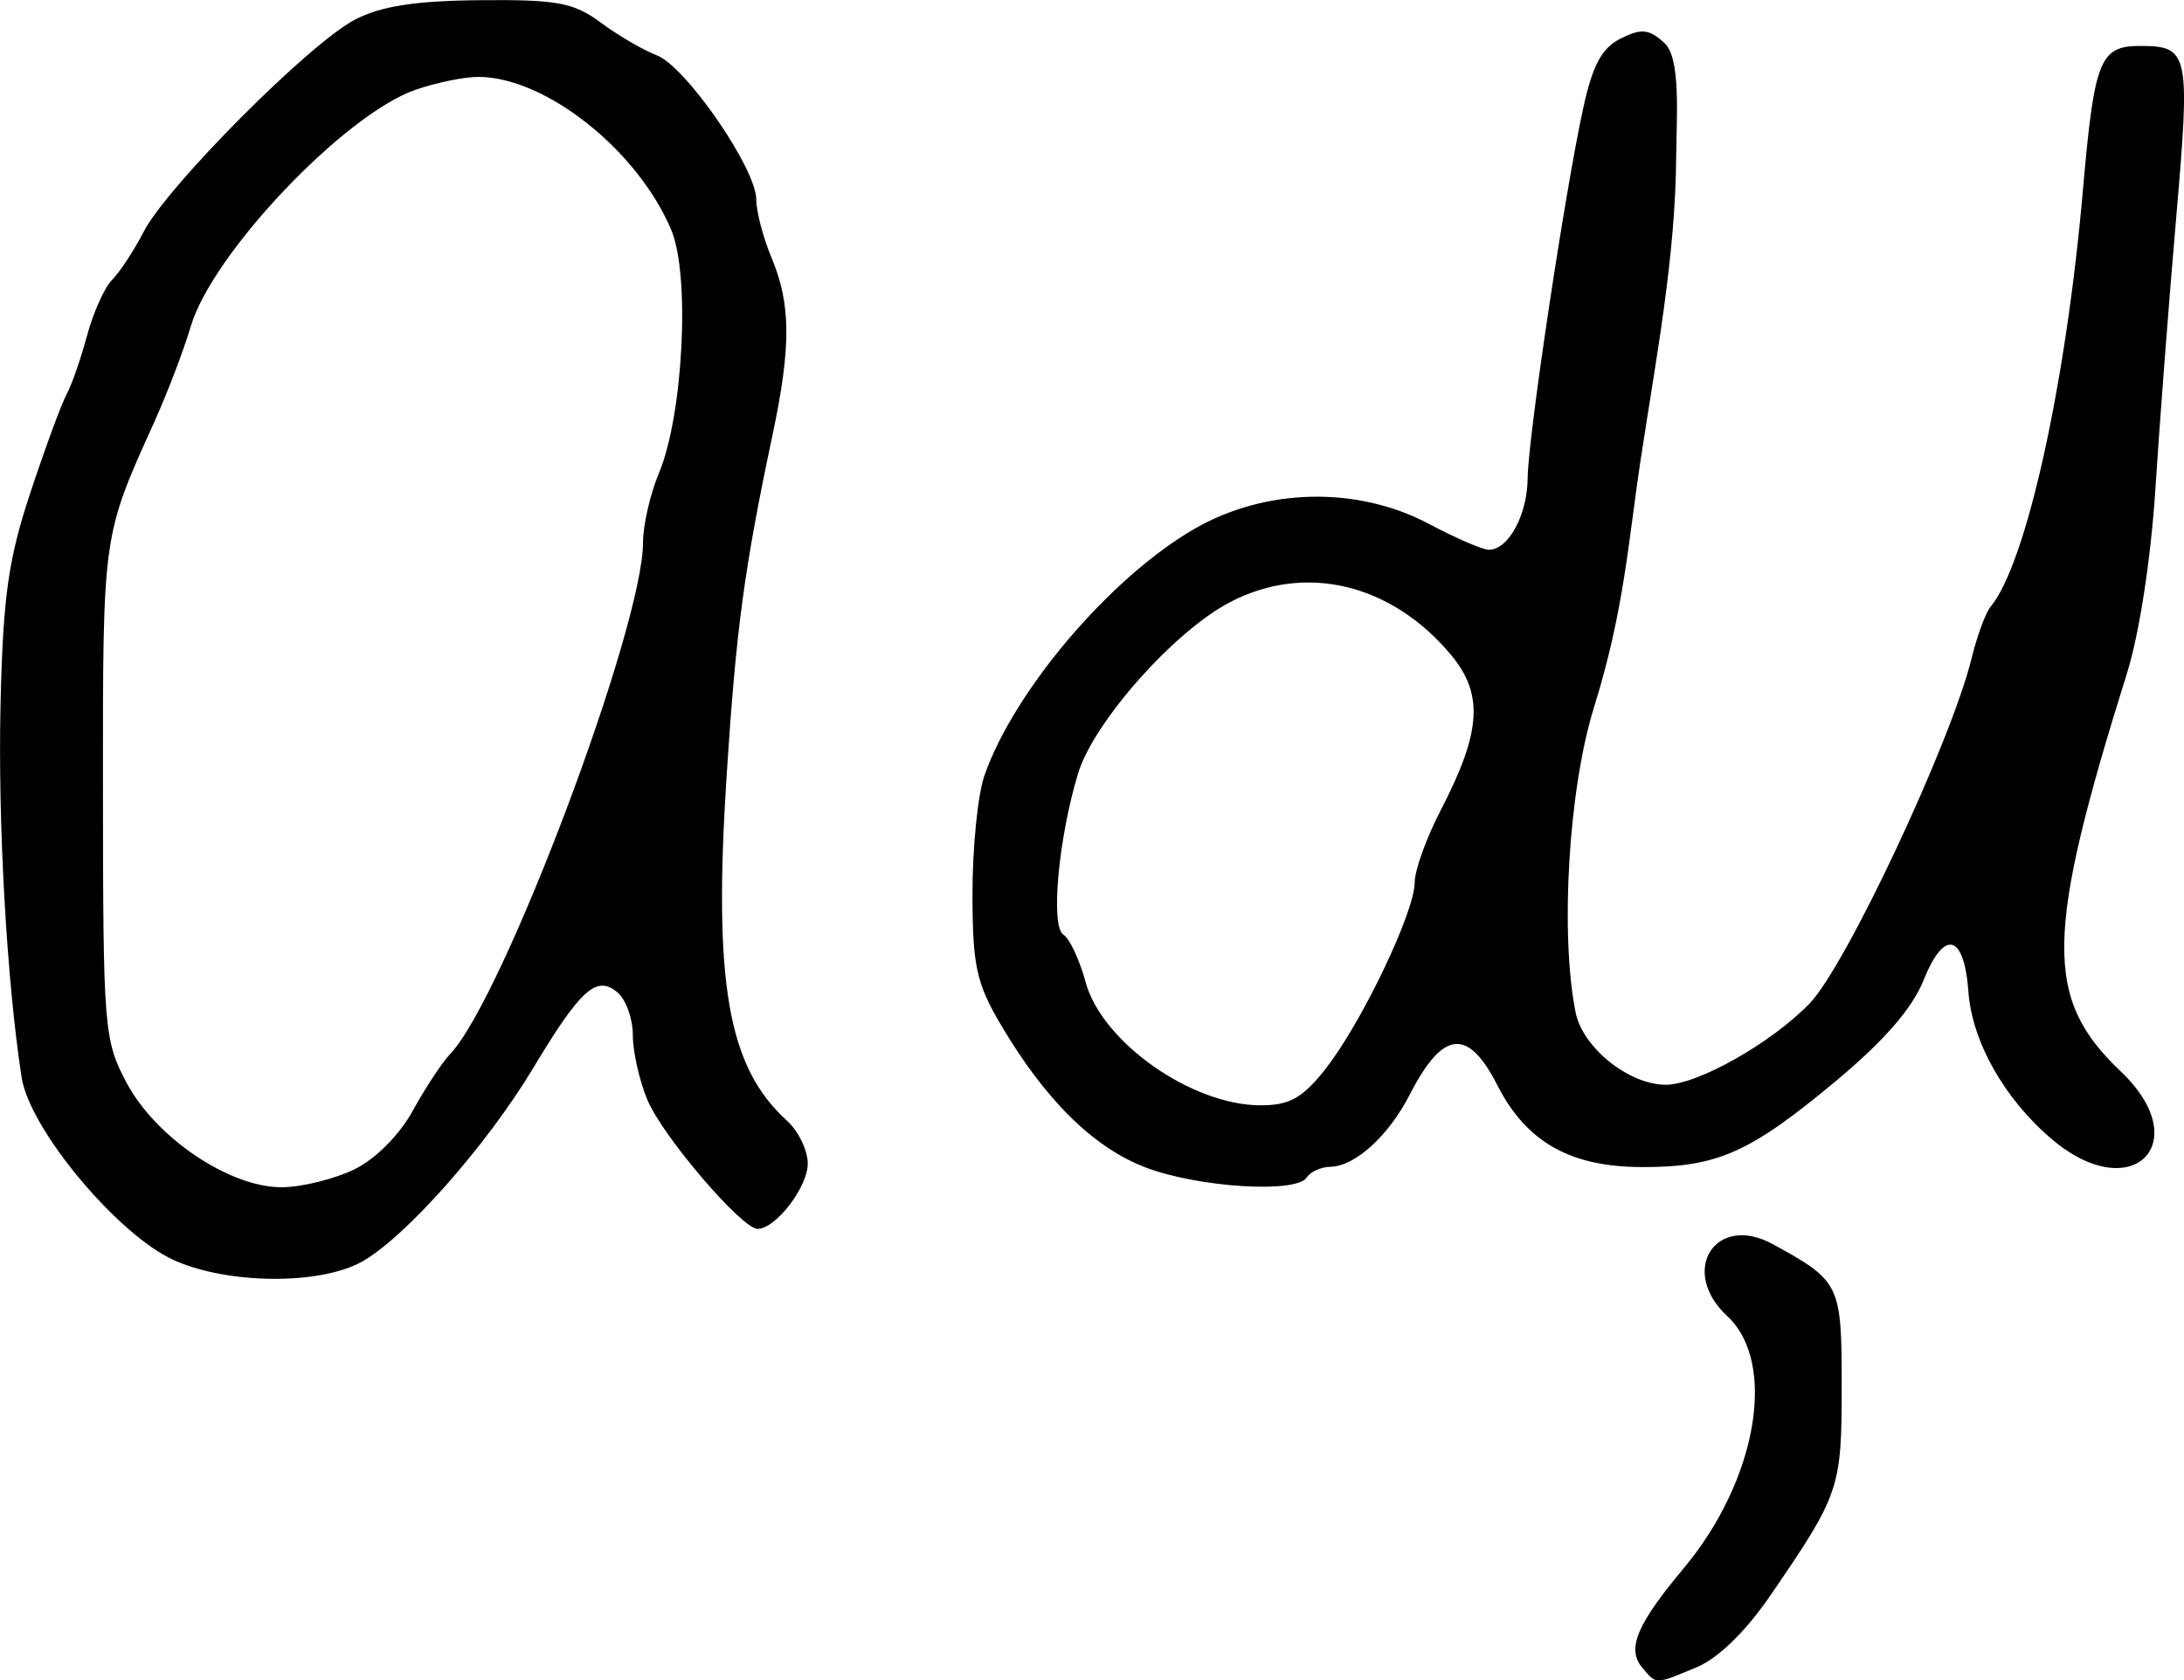 <?xml version="1.0" encoding="UTF-8" standalone="no"?>
<svg
   xmlns:dc="http://purl.org/dc/elements/1.1/"
   xmlns:cc="http://creativecommons.org/ns#"
   xmlns:rdf="http://www.w3.org/1999/02/22-rdf-syntax-ns#"
   xmlns:svg="http://www.w3.org/2000/svg"
   xmlns="http://www.w3.org/2000/svg"
   id="svg2502"
   viewBox="0 0 34.657 26.664"
   version="1.1"
   height="26.664"
   width="34.657">
  <defs
     id="defs2506" />
  <g
     transform="translate(-421.143,-138.541)"
     style="stroke-width:0.163"
     id="g2500">
    <path
       d="m 442.17,155.51 c 0.567,-0.71 1.421,-2.493 1.422,-2.965 6e-5,-0.194 0.186,-0.71 0.413,-1.147 0.648,-1.249 0.685,-1.845 0.155,-2.476 -0.947,-1.125 -2.307,-1.447 -3.498,-0.826 -0.889,0.463 -2.167,1.905 -2.413,2.722 -0.313,1.038 -0.438,2.426 -0.231,2.554 0.098,0.061 0.256,0.399 0.352,0.752 0.256,0.95 1.679,1.954 2.775,1.956 0.458,8.2e-4 0.662,-0.112 1.027,-0.57 z m 5.014,-9.72 c -0.202,1.332 -0.264,2.429 -0.746,3.973 -0.404,1.295 -0.542,3.593 -0.292,4.845 0.111,0.555 0.845,1.145 1.428,1.146 0.504,9.8e-4 1.672,-0.658 2.284,-1.289 0.577,-0.595 2.244,-4.146 2.572,-5.48 0.087,-0.356 0.223,-0.724 0.302,-0.818 0.564,-0.68 1.195,-3.524 1.464,-6.609 0.181,-2.069 0.268,-2.288 0.907,-2.288 0.776,0 0.799,0.111 0.574,2.714 -0.116,1.333 -0.264,3.269 -0.33,4.302 -0.071,1.11 -0.255,2.311 -0.452,2.939 -1.303,4.159 -1.318,5.161 -0.098,6.318 1.195,1.133 0.18,2.147 -1.084,1.083 -0.757,-0.637 -1.276,-1.55 -1.334,-2.349 -0.067,-0.921 -0.385,-1 -0.714,-0.177 -0.177,0.442 -0.629,0.961 -1.387,1.593 -1.369,1.141 -1.881,1.368 -3.07,1.367 -1.145,-8.2e-4 -1.843,-0.394 -2.304,-1.299 -0.467,-0.916 -0.865,-0.874 -1.389,0.147 -0.336,0.656 -0.867,1.139 -1.258,1.147 -0.152,0.003 -0.321,0.079 -0.377,0.169 -0.159,0.258 -1.72,0.161 -2.558,-0.158 h -6e-5 c -0.826,-0.315 -1.593,-1.071 -2.298,-2.266 -0.388,-0.658 -0.448,-0.935 -0.449,-2.082 0,-0.727 0.084,-1.568 0.189,-1.869 0.471,-1.352 2.008,-3.156 3.34,-3.92 1.129,-0.648 2.582,-0.677 3.72,-0.072 0.422,0.224 0.848,0.408 0.945,0.408 0.311,0 0.611,-0.553 0.616,-1.137 0.006,-0.65 0.592,-4.553 0.884,-5.882 0.148,-0.676 0.294,-0.945 0.593,-1.094 0.329,-0.164 0.447,-0.152 0.694,0.072 0.264,0.239 0.19,1.189 0.186,1.788 -0.01,1.604 -0.316,3.193 -0.557,4.779 z m -20.413,11.304 c 0.333,-0.163 0.714,-0.548 0.924,-0.931 0.197,-0.359 0.463,-0.763 0.592,-0.898 0.837,-0.874 3.06,-6.772 3.06,-8.117 0,-0.273 0.114,-0.77 0.254,-1.104 0.384,-0.919 0.496,-3.135 0.195,-3.852 -0.532,-1.266 -1.994,-2.428 -3.061,-2.431 -0.224,-6.6e-4 -0.675,0.092 -1.002,0.206 -1.126,0.392 -3.218,2.595 -3.561,3.748 -0.113,0.381 -0.372,1.06 -0.575,1.509 -0.832,1.841 -0.822,1.77 -0.82,5.878 0.002,3.768 0.016,3.945 0.375,4.621 0.467,0.877 1.647,1.668 2.472,1.657 0.319,-0.004 0.835,-0.133 1.147,-0.286 z m -2.863,1.445 c -0.892,-0.397 -2.295,-2.078 -2.422,-2.902 -0.237,-1.536 -0.379,-4.053 -0.334,-5.941 0.04,-1.698 0.124,-2.286 0.476,-3.347 0.235,-0.708 0.492,-1.406 0.572,-1.551 0.079,-0.145 0.225,-0.564 0.324,-0.931 0.099,-0.367 0.278,-0.766 0.399,-0.887 0.121,-0.121 0.346,-0.464 0.5,-0.762 0.375,-0.725 2.637,-2.996 3.354,-3.366 0.415,-0.215 0.959,-0.299 1.986,-0.308 1.226,-0.011 1.482,0.037 1.916,0.358 0.276,0.204 0.675,0.436 0.887,0.517 0.459,0.175 1.578,1.797 1.578,2.288 0,0.19 0.11,0.609 0.245,0.931 0.306,0.731 0.309,1.404 0.014,2.8 -0.452,2.136 -0.579,3.081 -0.73,5.42 -0.212,3.293 0.021,4.618 0.96,5.468 0.18,0.163 0.328,0.469 0.328,0.679 0,0.373 -0.509,1.036 -0.796,1.036 -0.251,0 -1.507,-1.47 -1.748,-2.045 -0.128,-0.306 -0.232,-0.77 -0.232,-1.031 0,-0.261 -0.11,-0.567 -0.245,-0.678 -0.333,-0.276 -0.582,-0.052 -1.337,1.204 -0.74,1.232 -2.043,2.702 -2.725,3.075 -0.672,0.367 -2.115,0.355 -2.969,-0.026 z m 23.293,6.462 c -0.247,-0.298 -0.085,-0.685 0.66,-1.575 1.165,-1.393 1.488,-3.262 0.692,-4 -0.774,-0.717 -0.189,-1.642 0.723,-1.142 1.069,0.586 1.092,0.633 1.092,2.254 0,1.619 -0.031,1.712 -1.122,3.306 -0.398,0.582 -0.834,1.009 -1.178,1.152 -0.667,0.279 -0.638,0.279 -0.866,0.004 z"
       id="antidote" />
  </g>
</svg>
